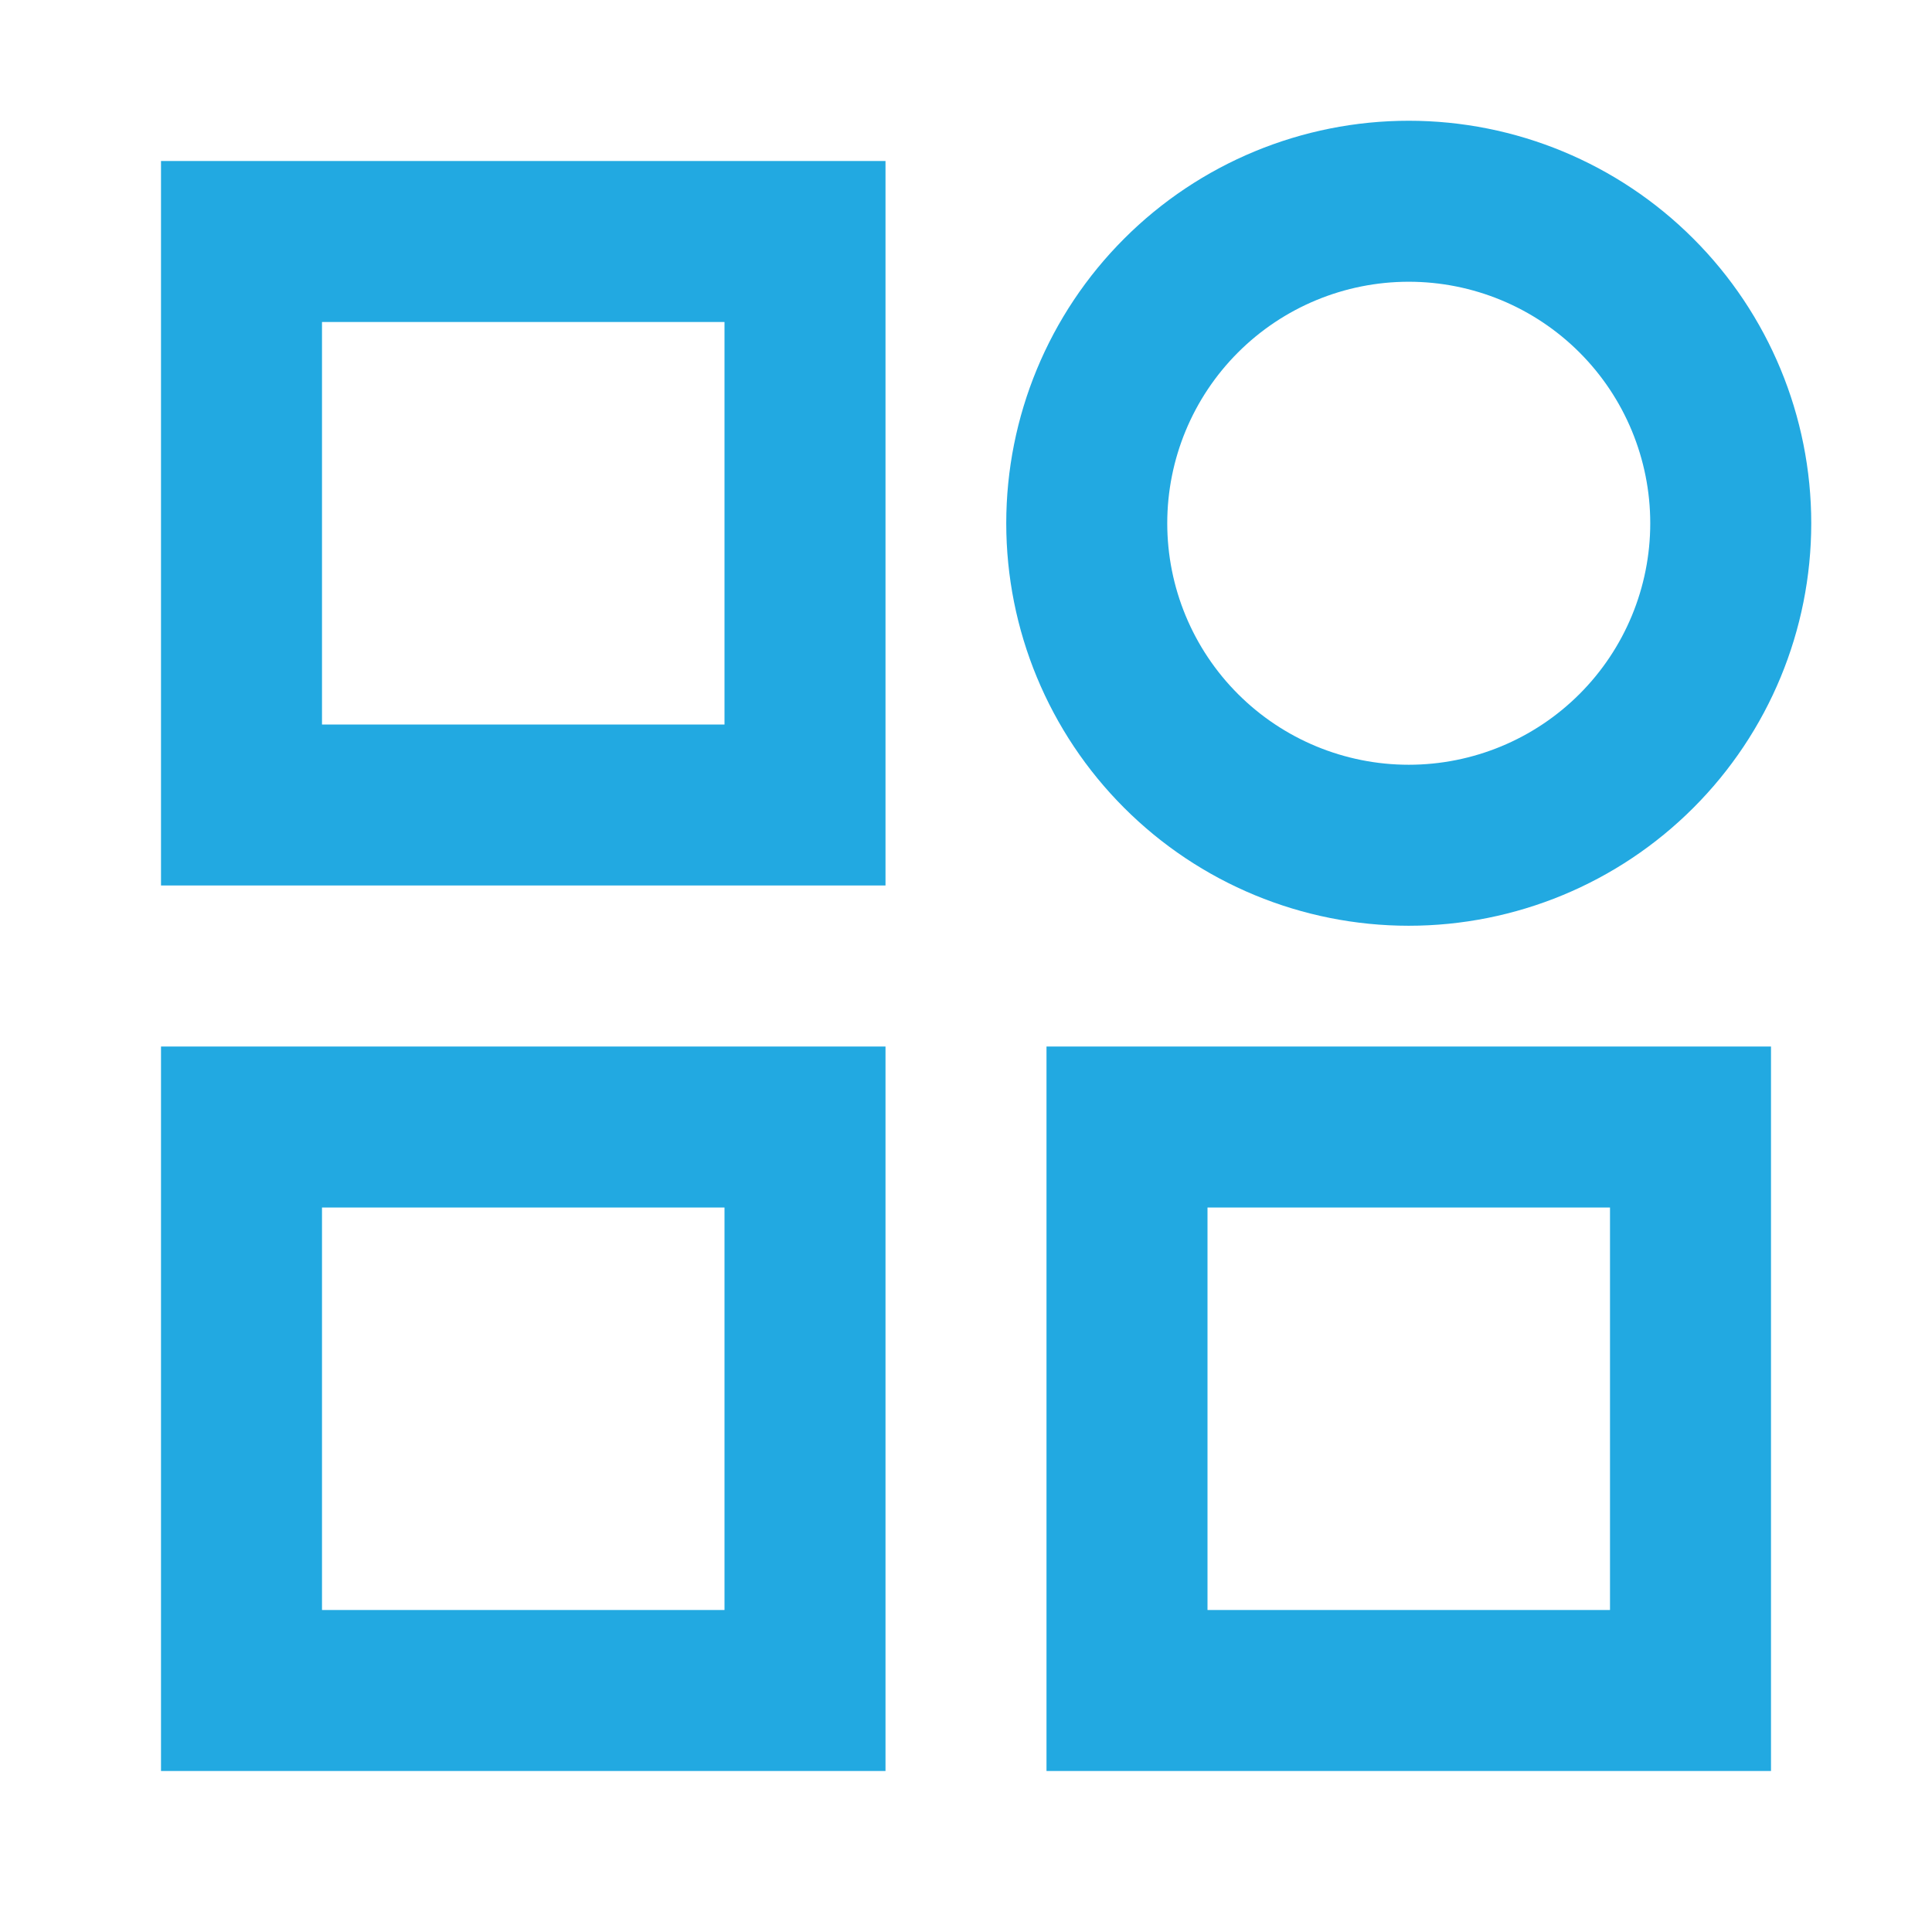 <svg width="36" height="36" viewBox="0 0 36 36" fill="none" xmlns="http://www.w3.org/2000/svg">
<path d="M26.25 5.25C25.056 5.25 23.912 5.724 23.068 6.568C22.224 7.412 21.75 8.557 21.75 9.75C21.75 10.944 22.224 12.088 23.068 12.932C23.912 13.776 25.056 14.25 26.25 14.25C27.444 14.25 28.588 13.776 29.432 12.932C30.276 12.088 30.75 10.944 30.75 9.75C30.75 8.557 30.276 7.412 29.432 6.568C28.588 5.724 27.444 5.25 26.25 5.25ZM18.75 9.75C18.75 7.761 19.54 5.853 20.947 4.447C22.353 3.04 24.261 2.25 26.25 2.25C28.239 2.25 30.147 3.04 31.553 4.447C32.96 5.853 33.75 7.761 33.75 9.75C33.75 11.739 32.96 13.647 31.553 15.053C30.147 16.46 28.239 17.25 26.25 17.25C24.261 17.25 22.353 16.46 20.947 15.053C19.54 13.647 18.75 11.739 18.75 9.75ZM3 3H16.5V16.5H3V3ZM6 6V13.5H13.5V6H6ZM3 19.5H16.5V33H3V19.5ZM6 22.5V30H13.5V22.5H6ZM19.5 19.5H33V33H19.5V19.5ZM30 22.5H22.5V30H30V22.5Z" fill="#22A9E1"/>
</svg>
